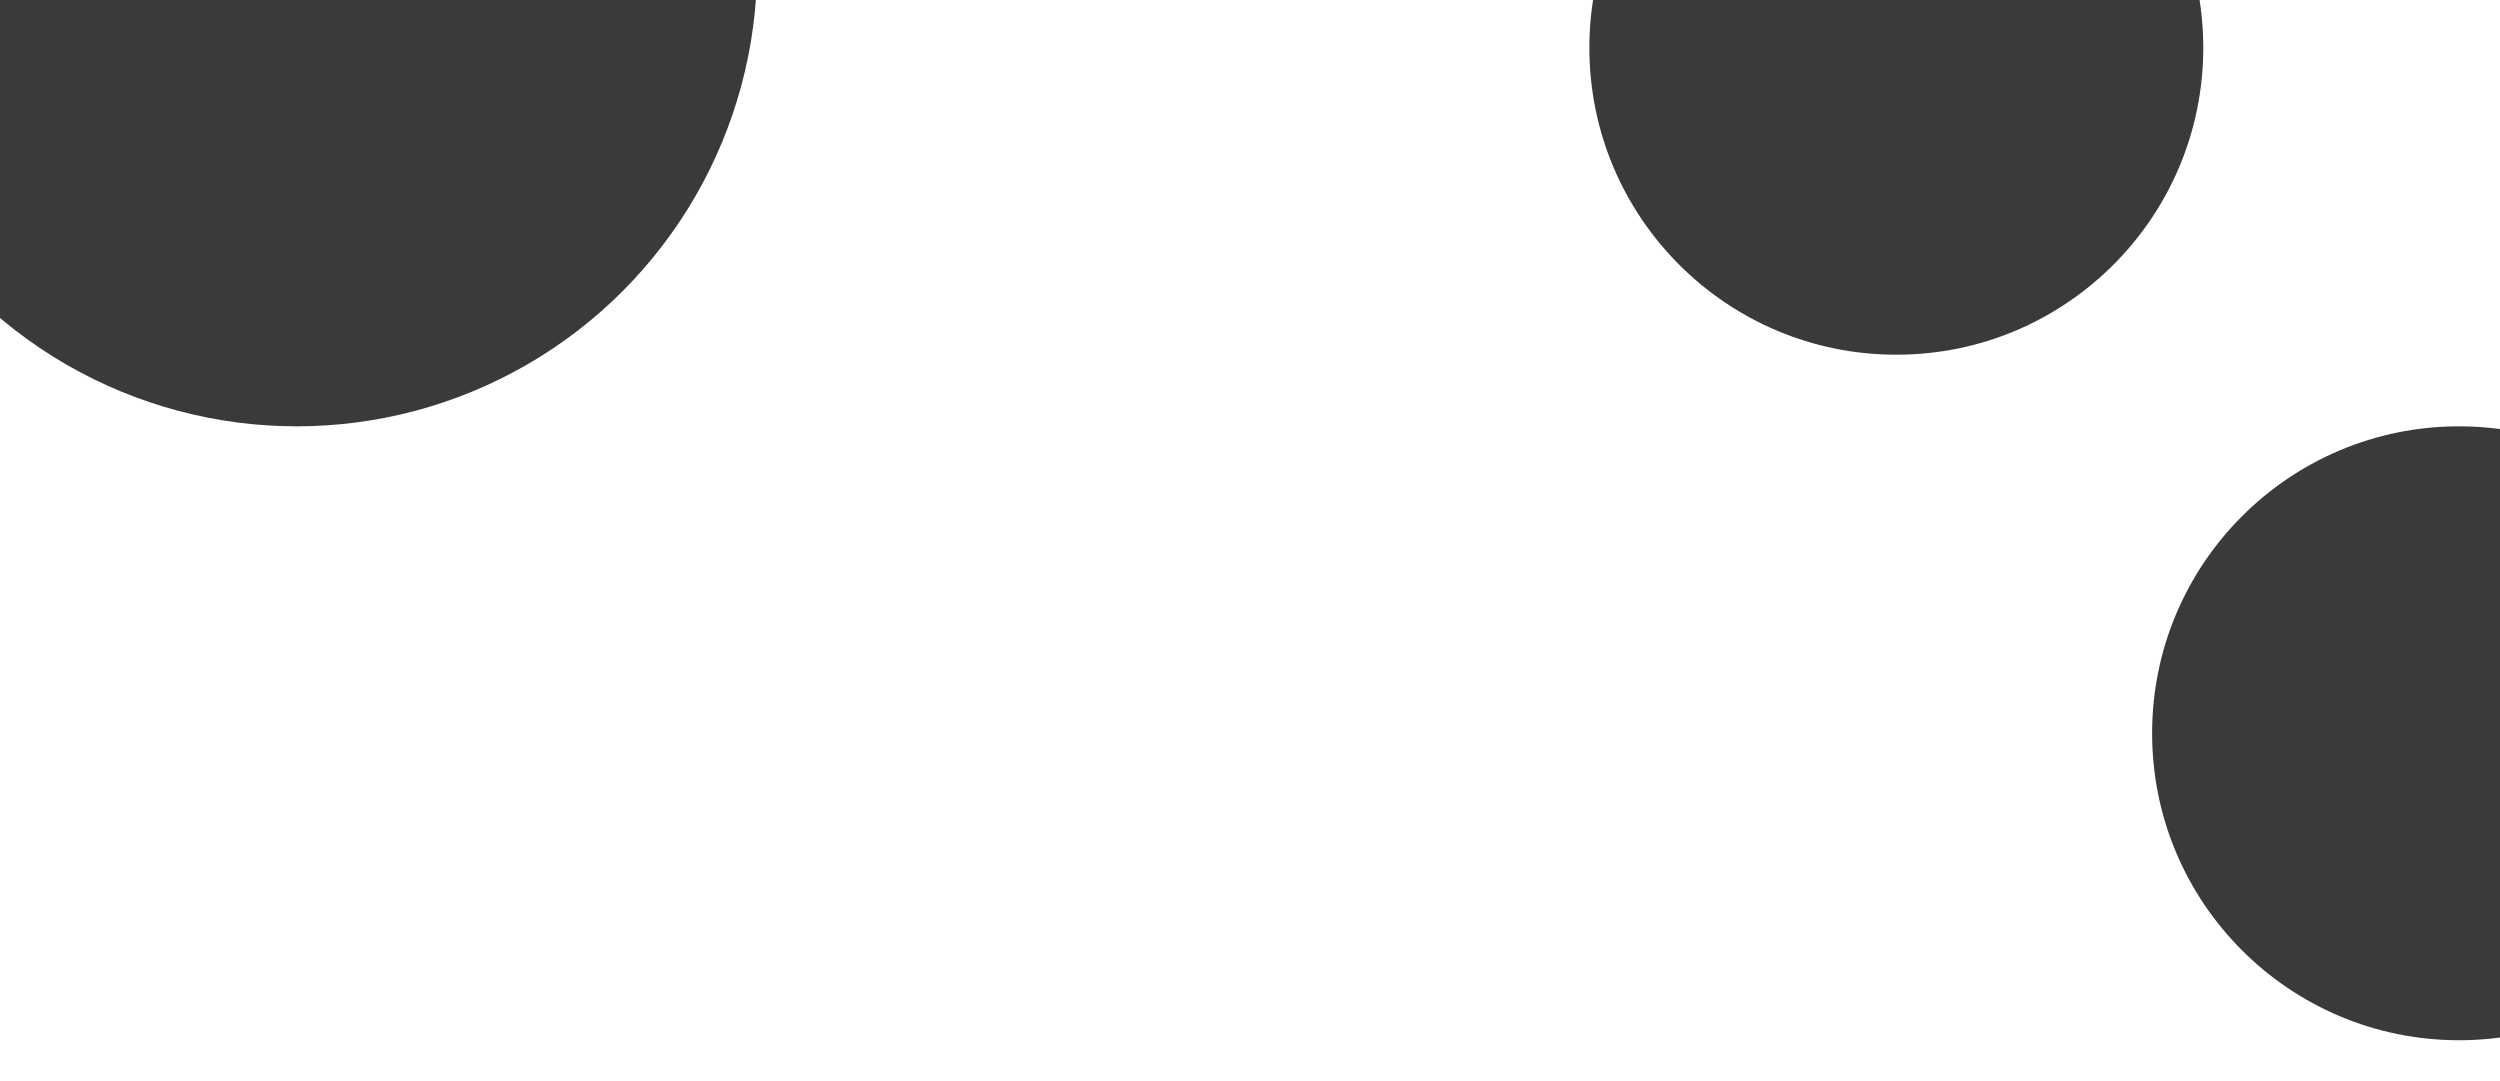 <svg width="733" height="317" viewBox="0 0 733 317" fill="none" xmlns="http://www.w3.org/2000/svg">
<g filter="url(#filter0_f_200_274)">
<circle cx="556" cy="14" r="90" fill="#3A3A3A"/>
</g>
<g filter="url(#filter1_f_200_274)">
<circle cx="87" cy="-10" r="135" fill="#3A3A3A"/>
</g>
<g filter="url(#filter2_f_200_274)">
<circle cx="721" cy="215" r="90" fill="#3A3A3A"/>
</g>
<defs>
<filter id="filter0_f_200_274" x="145.1" y="-396.9" width="821.8" height="821.8" filterUnits="userSpaceOnUse" color-interpolation-filters="sRGB">
<feFlood flood-opacity="0" result="BackgroundImageFix"/>
<feBlend mode="normal" in="SourceGraphic" in2="BackgroundImageFix" result="shape"/>
<feGaussianBlur stdDeviation="160.45" result="effect1_foregroundBlur_200_274"/>
</filter>
<filter id="filter1_f_200_274" x="-402.9" y="-499.9" width="979.8" height="979.8" filterUnits="userSpaceOnUse" color-interpolation-filters="sRGB">
<feFlood flood-opacity="0" result="BackgroundImageFix"/>
<feBlend mode="normal" in="SourceGraphic" in2="BackgroundImageFix" result="shape"/>
<feGaussianBlur stdDeviation="177.45" result="effect1_foregroundBlur_200_274"/>
</filter>
<filter id="filter2_f_200_274" x="277.7" y="-228.3" width="886.6" height="886.6" filterUnits="userSpaceOnUse" color-interpolation-filters="sRGB">
<feFlood flood-opacity="0" result="BackgroundImageFix"/>
<feBlend mode="normal" in="SourceGraphic" in2="BackgroundImageFix" result="shape"/>
<feGaussianBlur stdDeviation="176.65" result="effect1_foregroundBlur_200_274"/>
</filter>
</defs>
</svg>
